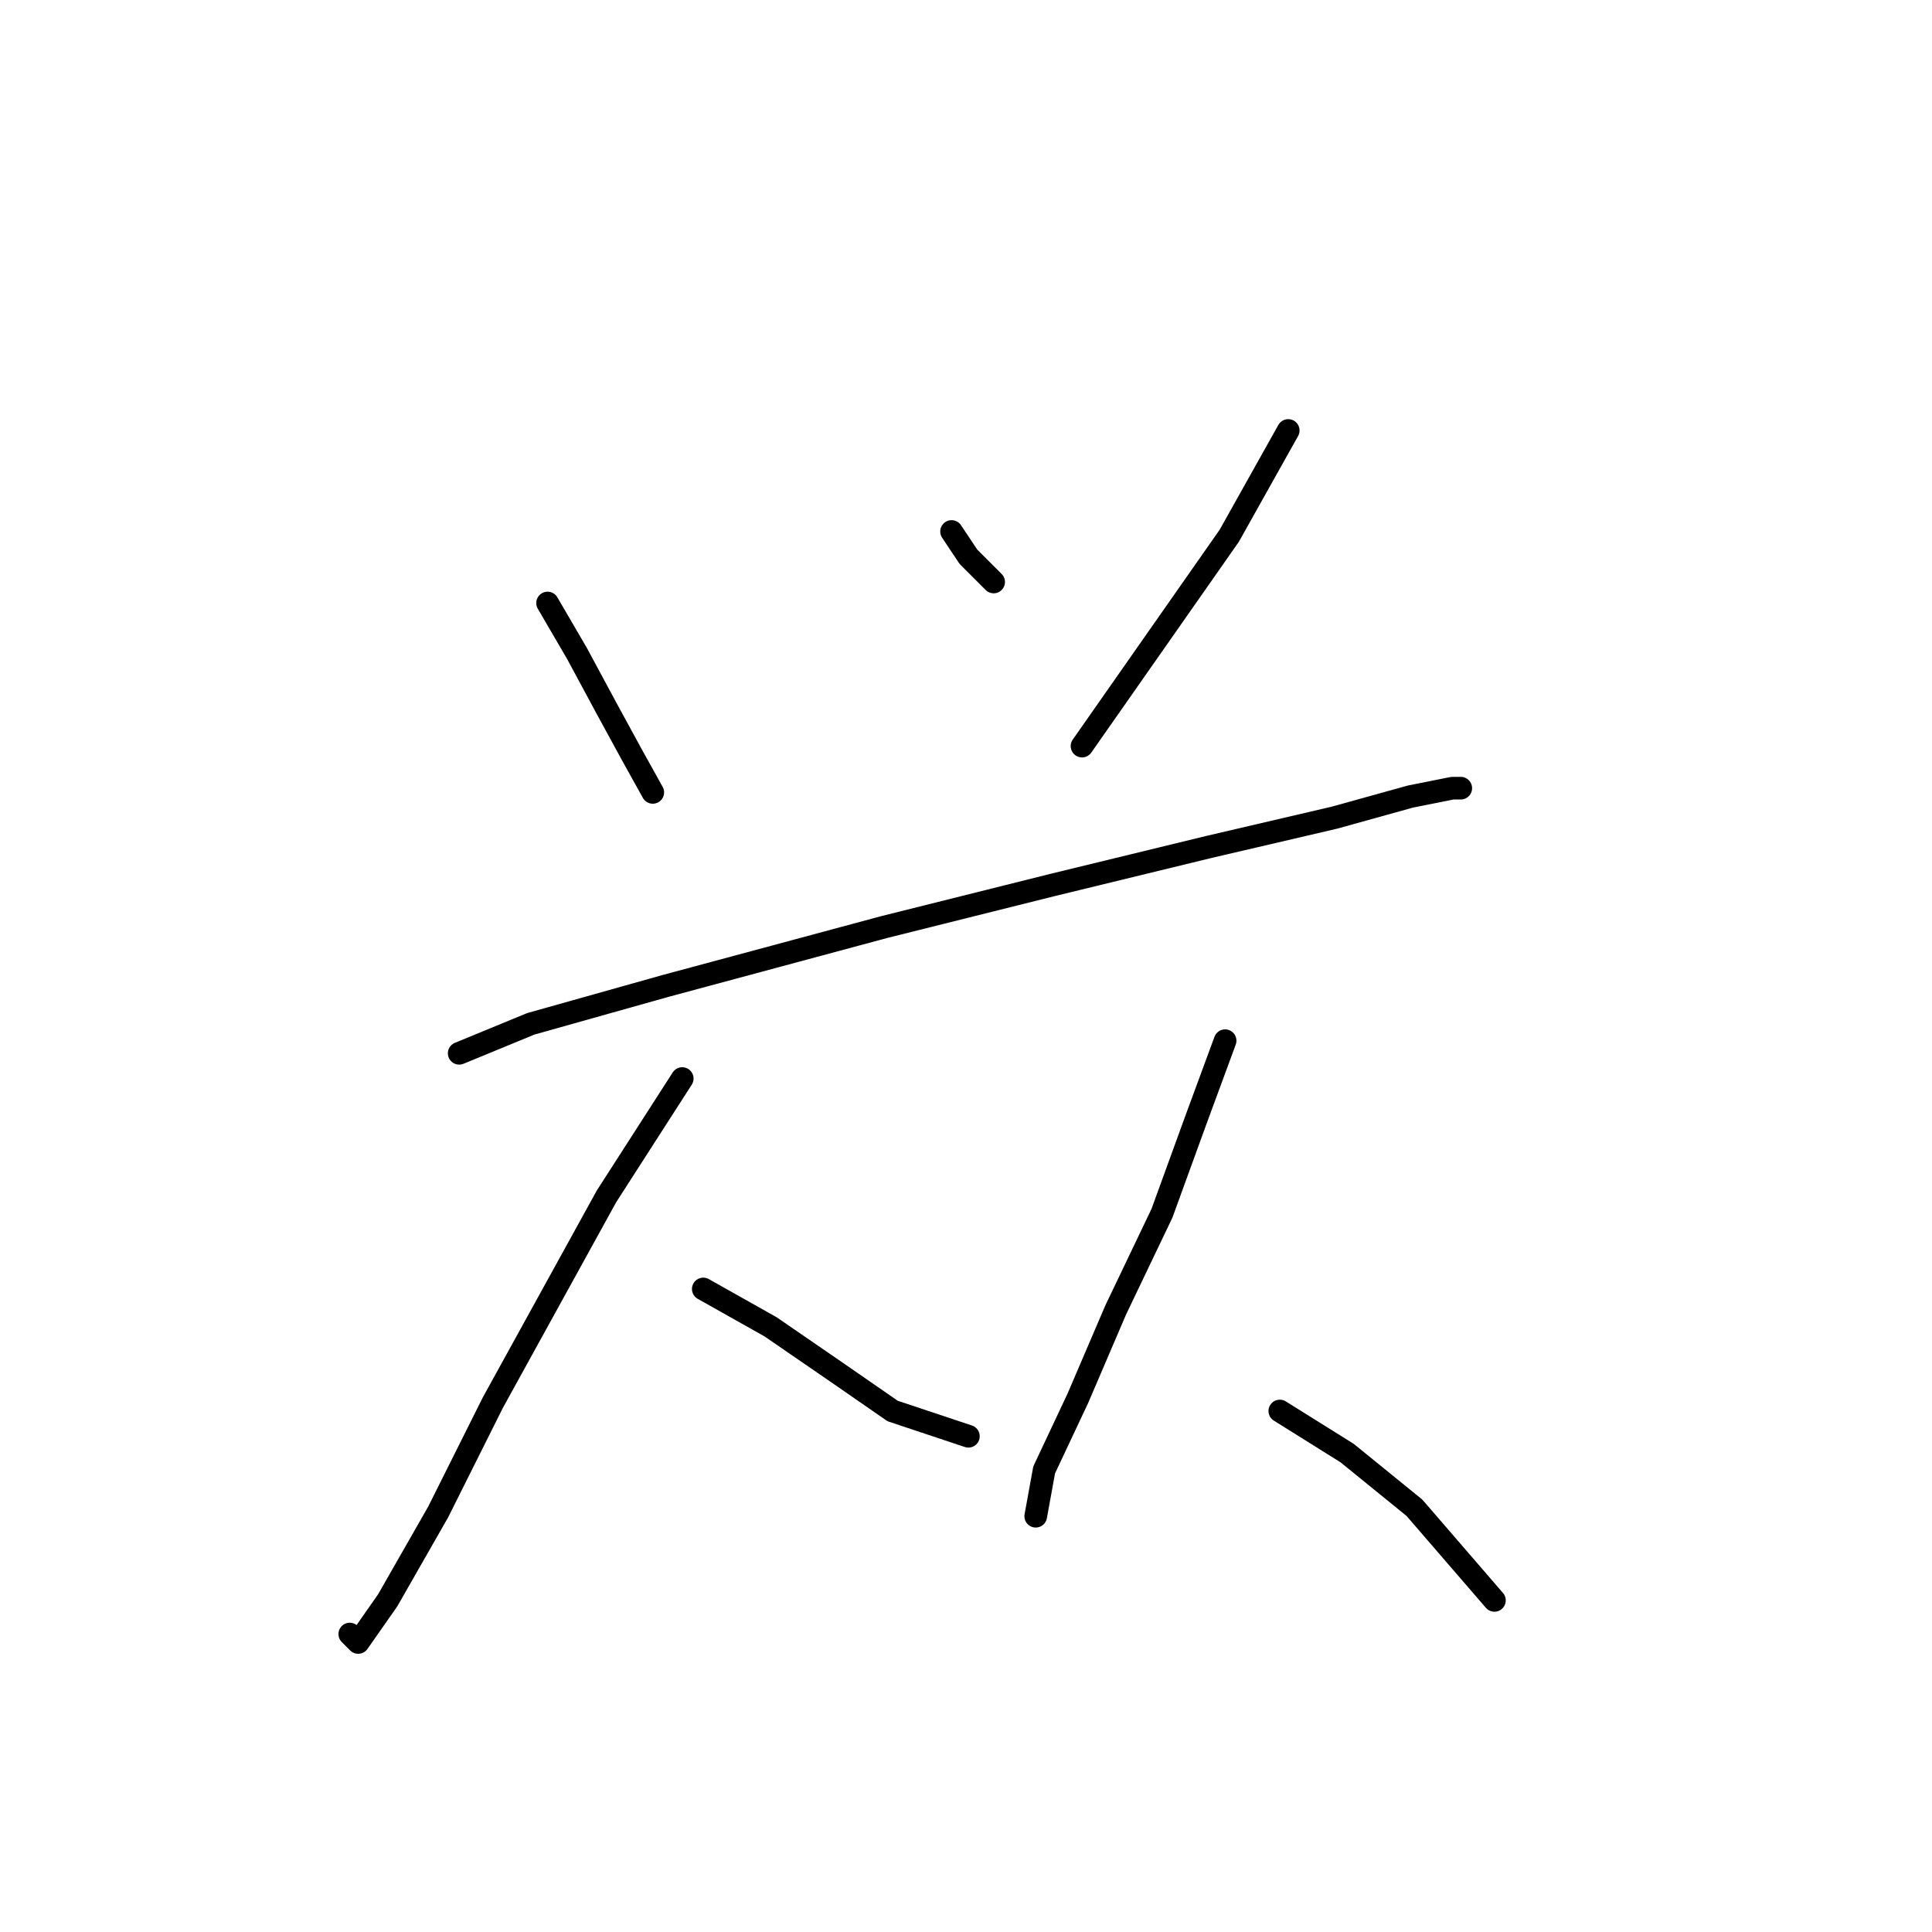 <?xml version="1.0" standalone="no"?>
    <svg width="256" height="256" xmlns="http://www.w3.org/2000/svg" version="1.1">
    <polyline stroke="black" stroke-width="3" stroke-linecap="round" fill="transparent" stroke-linejoin="round" points="72.556 79.903 76.459 86.595 80.362 93.844 83.708 99.978 86.496 104.996 86.496 104.996 " />
        <polyline stroke="black" stroke-width="3" stroke-linecap="round" fill="transparent" stroke-linejoin="round" points="126.087 70.424 128.318 73.769 131.663 77.115 131.663 77.115 " />
        <polyline stroke="black" stroke-width="3" stroke-linecap="round" fill="transparent" stroke-linejoin="round" points="170.697 57.041 162.89 70.981 143.373 98.862 143.373 98.862 " />
        <polyline stroke="black" stroke-width="3" stroke-linecap="round" fill="transparent" stroke-linejoin="round" points="60.846 139.569 70.325 135.665 88.169 130.647 117.165 122.84 139.47 117.264 160.102 112.245 176.831 108.342 186.868 105.554 192.444 104.439 193.559 104.439 193.559 104.439 " />
        <polyline stroke="black" stroke-width="3" stroke-linecap="round" fill="transparent" stroke-linejoin="round" points="90.4 142.914 80.362 158.528 65.307 185.851 58.058 200.349 51.366 212.059 47.463 217.635 46.347 216.52 46.347 216.52 " />
        <polyline stroke="black" stroke-width="3" stroke-linecap="round" fill="transparent" stroke-linejoin="round" points="93.188 170.795 102.11 175.814 111.031 181.948 118.281 186.966 128.318 190.312 128.318 190.312 " />
        <polyline stroke="black" stroke-width="3" stroke-linecap="round" fill="transparent" stroke-linejoin="round" points="162.333 137.896 158.429 148.491 153.968 160.758 147.834 173.583 142.816 185.294 138.355 194.773 137.24 200.907 137.24 200.907 " />
        <polyline stroke="black" stroke-width="3" stroke-linecap="round" fill="transparent" stroke-linejoin="round" points="169.582 186.966 178.504 192.543 187.425 199.792 198.02 212.059 198.02 212.059 " />
        </svg>